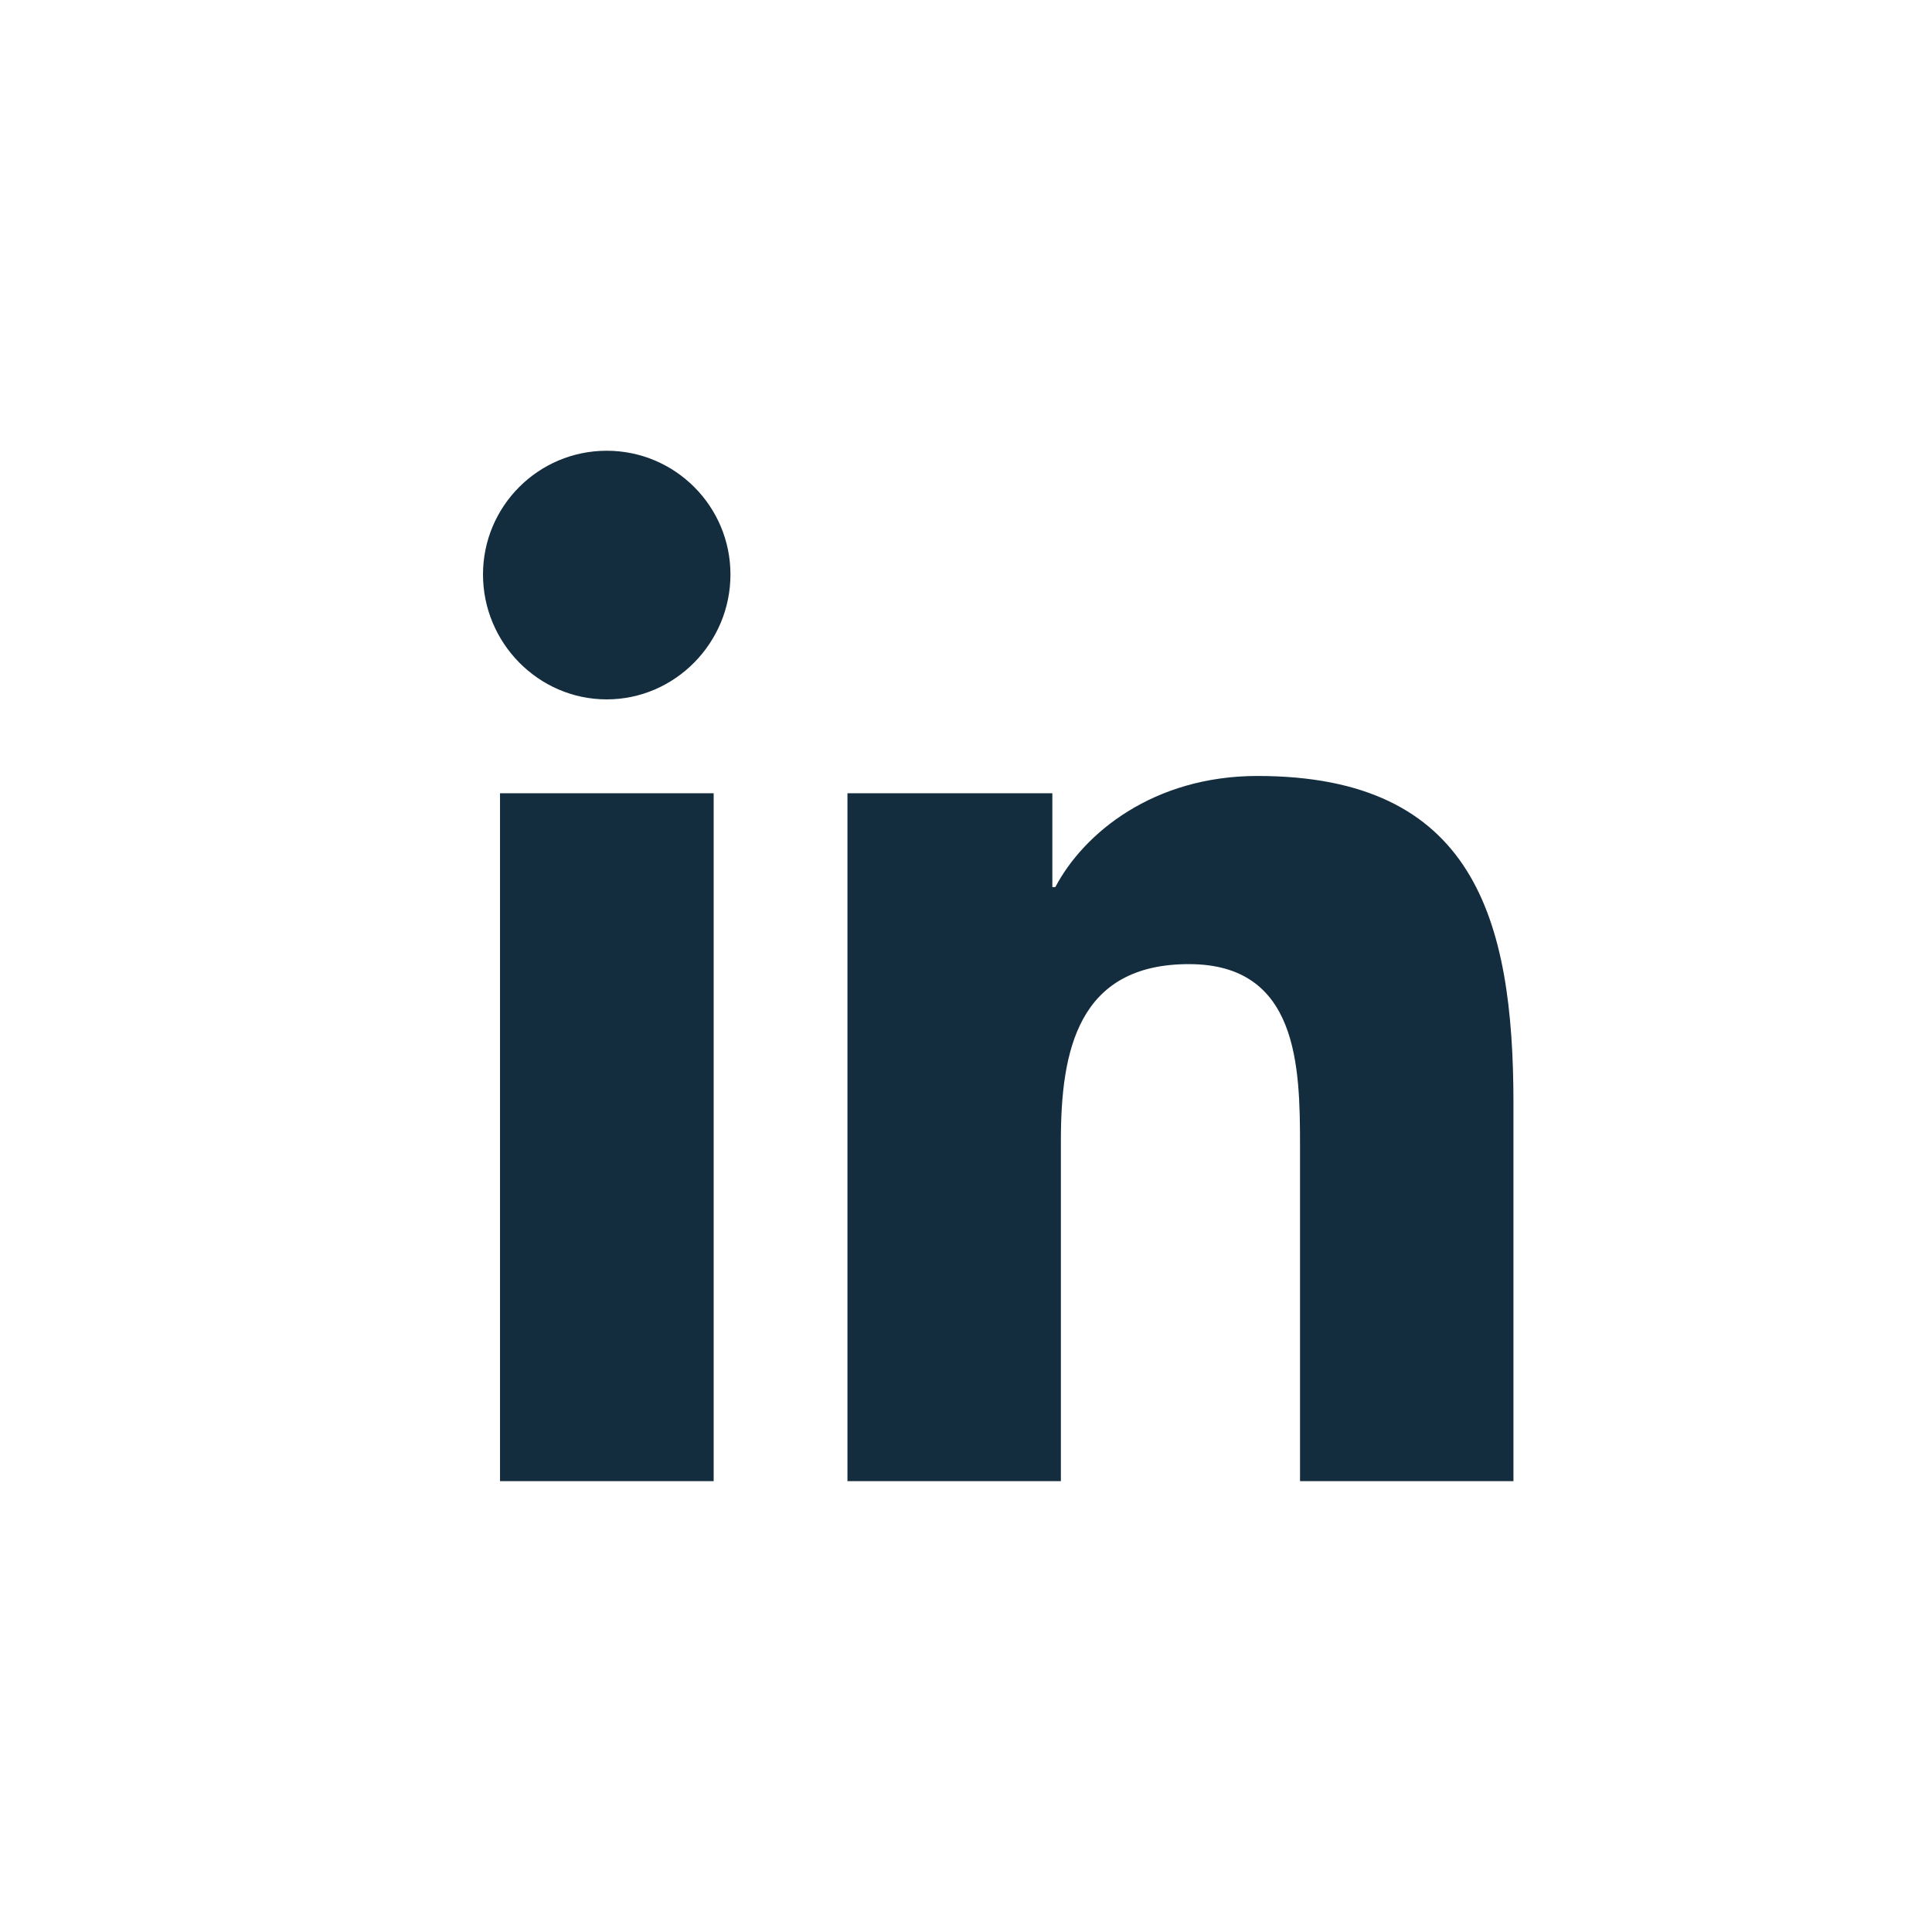 <svg width="36" height="36" viewBox="0 0 36 36" fill="none" xmlns="http://www.w3.org/2000/svg">
<rect width="36" height="36" fill="white"/>
<path fill-rule="evenodd" clip-rule="evenodd" d="M13.298 27.599H9.317V14.781H13.298V27.599ZM11.305 13.032C10.033 13.032 9 11.978 9 10.705C9 9.432 10.032 8.399 11.305 8.399C12.579 8.399 13.611 9.432 13.611 10.705C13.611 11.978 12.578 13.032 11.305 13.032ZM28.196 27.599H24.224V21.359C24.224 19.872 24.194 17.965 22.154 17.965C20.085 17.965 19.768 19.581 19.768 21.252V27.599H15.791V14.781H19.609V16.529H19.665C20.196 15.522 21.494 14.459 23.431 14.459C27.46 14.459 28.201 17.112 28.201 20.558V27.599L28.196 27.599Z" fill="#132D3F"/>
</svg>
